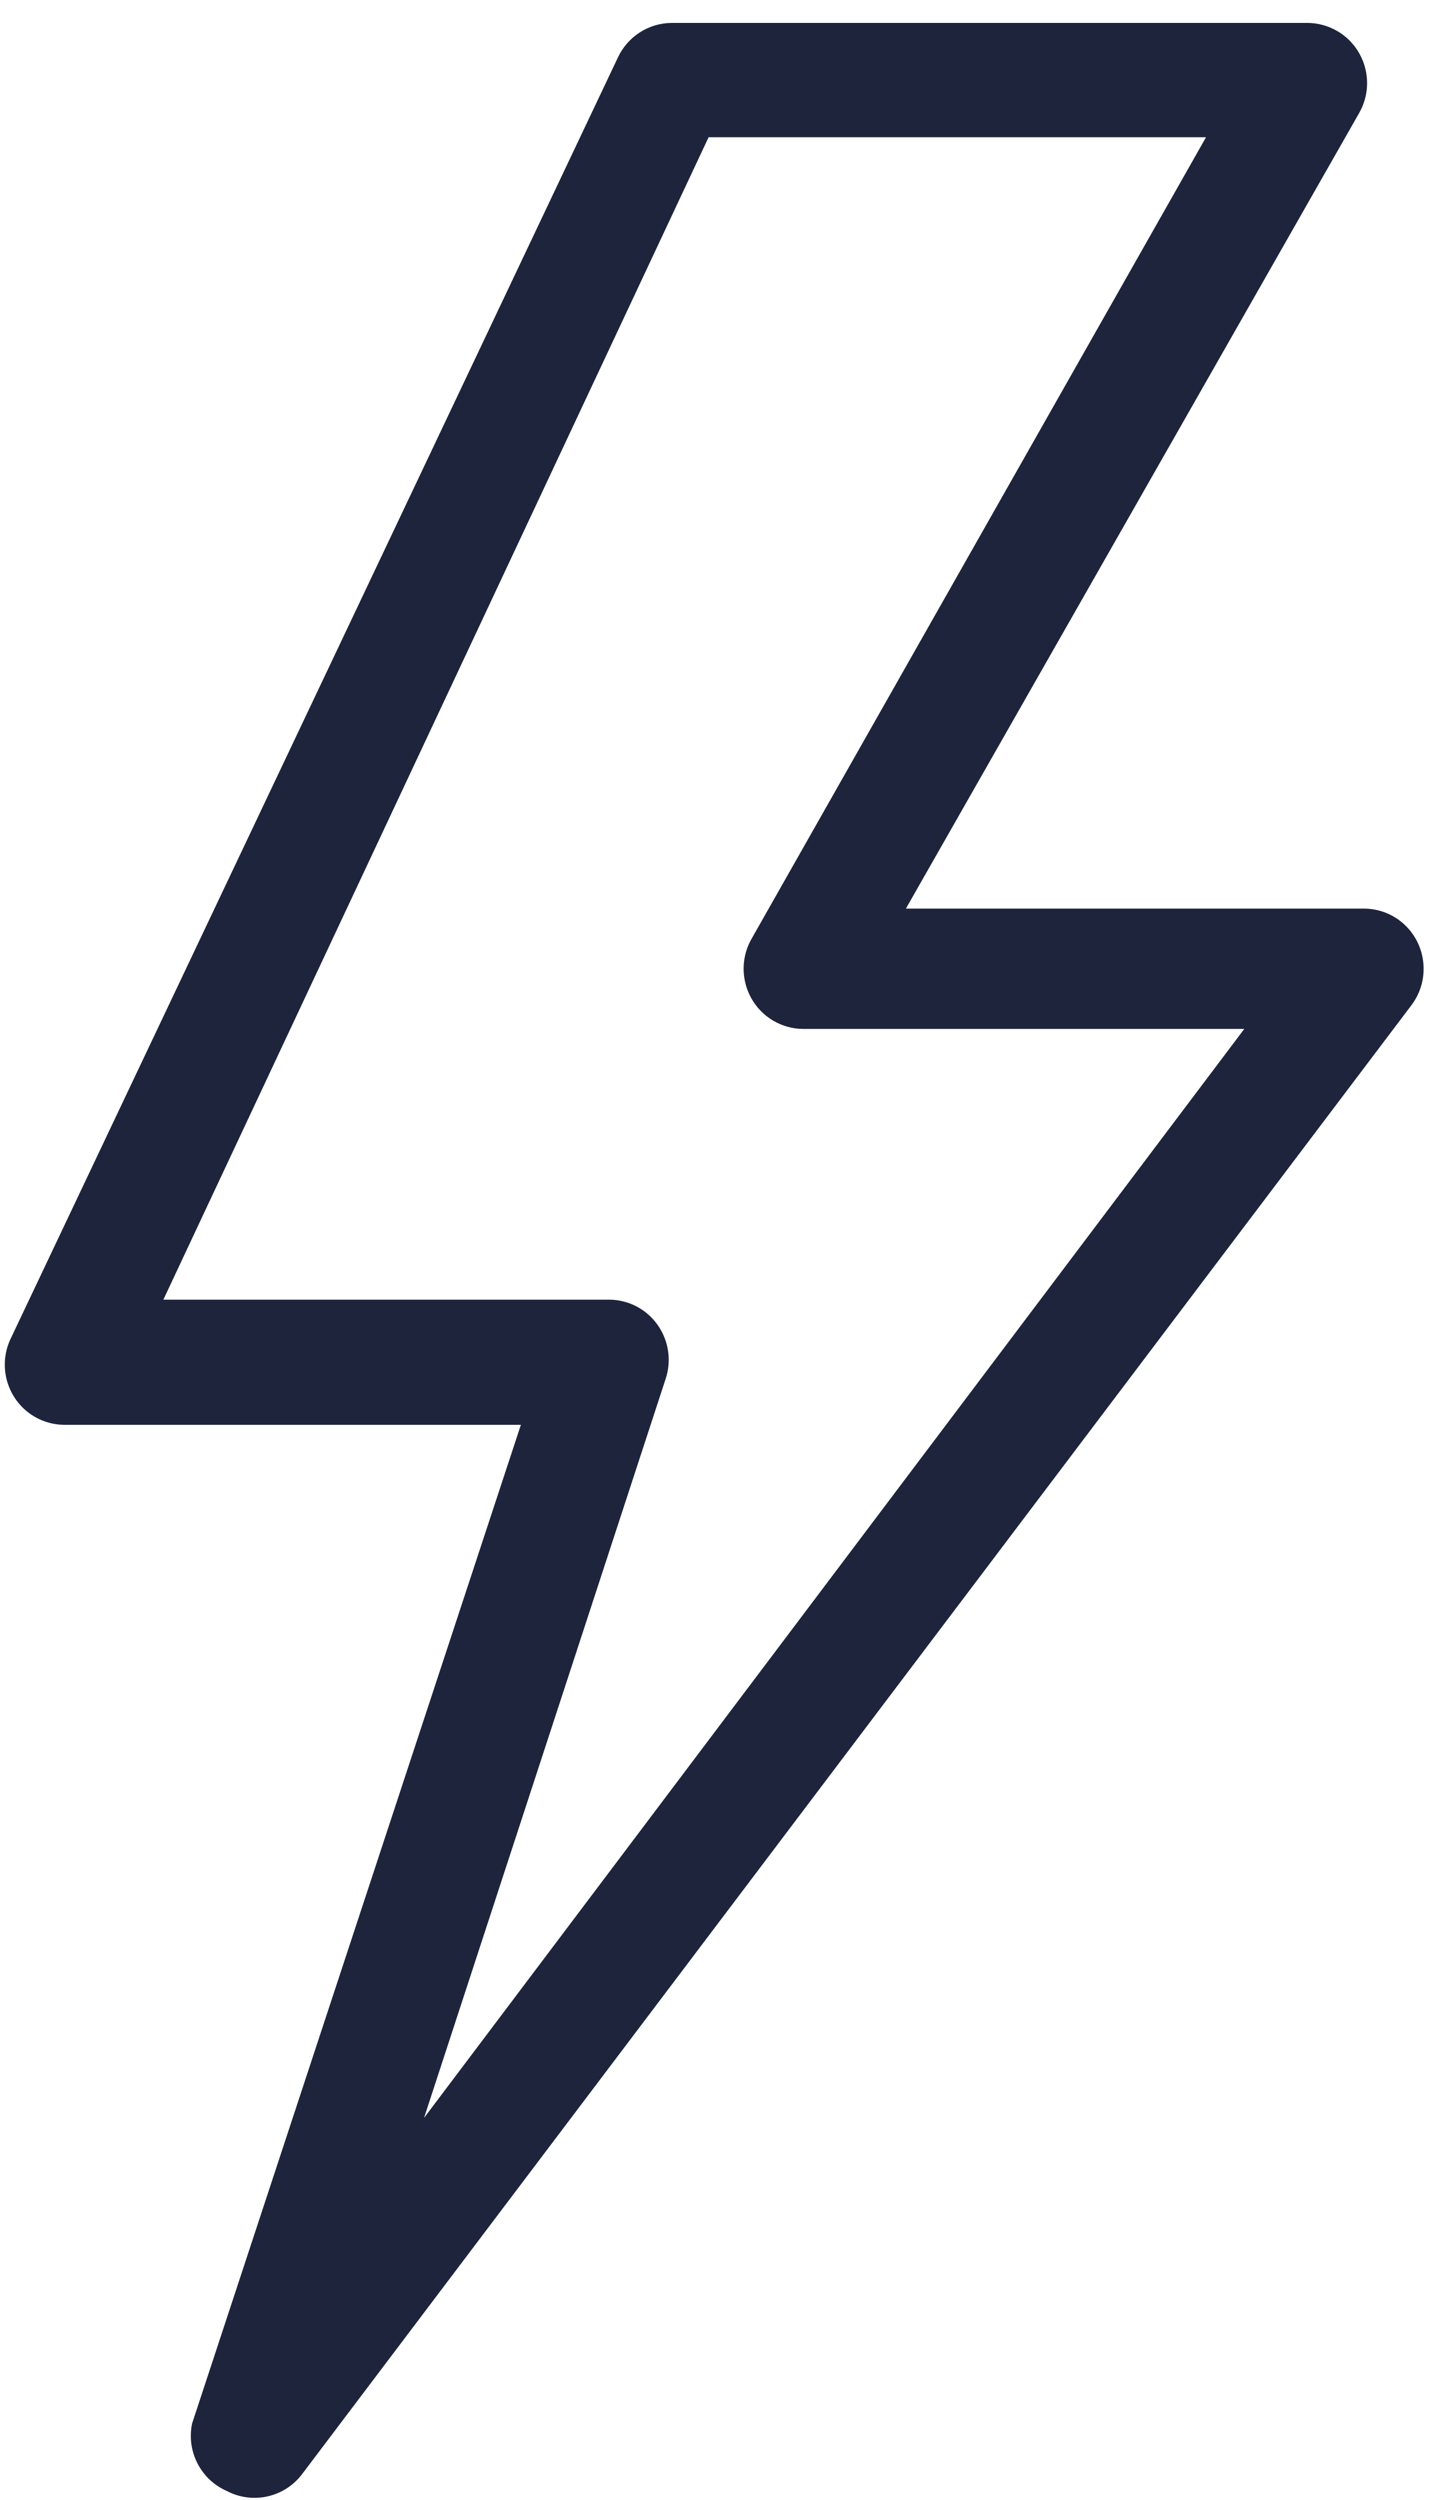 <svg width="47" height="82" viewBox="0 0 47 82" fill="none" xmlns="http://www.w3.org/2000/svg">
<path d="M45.94 30.198C45.601 29.942 45.188 29.804 44.763 29.804H29.733L44.606 3.713C45.148 2.769 44.827 1.562 43.888 1.017C43.593 0.846 43.259 0.754 42.919 0.752H22.041C21.282 0.758 20.594 1.204 20.275 1.897L0.339 43.935C-0.116 44.924 0.312 46.097 1.296 46.555C1.55 46.673 1.825 46.735 2.105 46.737H17.096L6.304 79.499C6.115 80.414 6.59 81.336 7.442 81.709C8.29 82.156 9.335 81.923 9.915 81.157L46.333 32.962C46.983 32.09 46.807 30.852 45.94 30.198ZM13.917 69.473L21.845 45.237C22.191 44.205 21.64 43.084 20.614 42.736C20.416 42.669 20.209 42.634 20 42.632H5.362L23.257 4.502H39.583L24.67 30.79C24.128 31.734 24.45 32.941 25.388 33.486C25.683 33.658 26.017 33.749 26.358 33.751H40.839L13.917 69.473Z" fill="#1D243C"/>
</svg>
